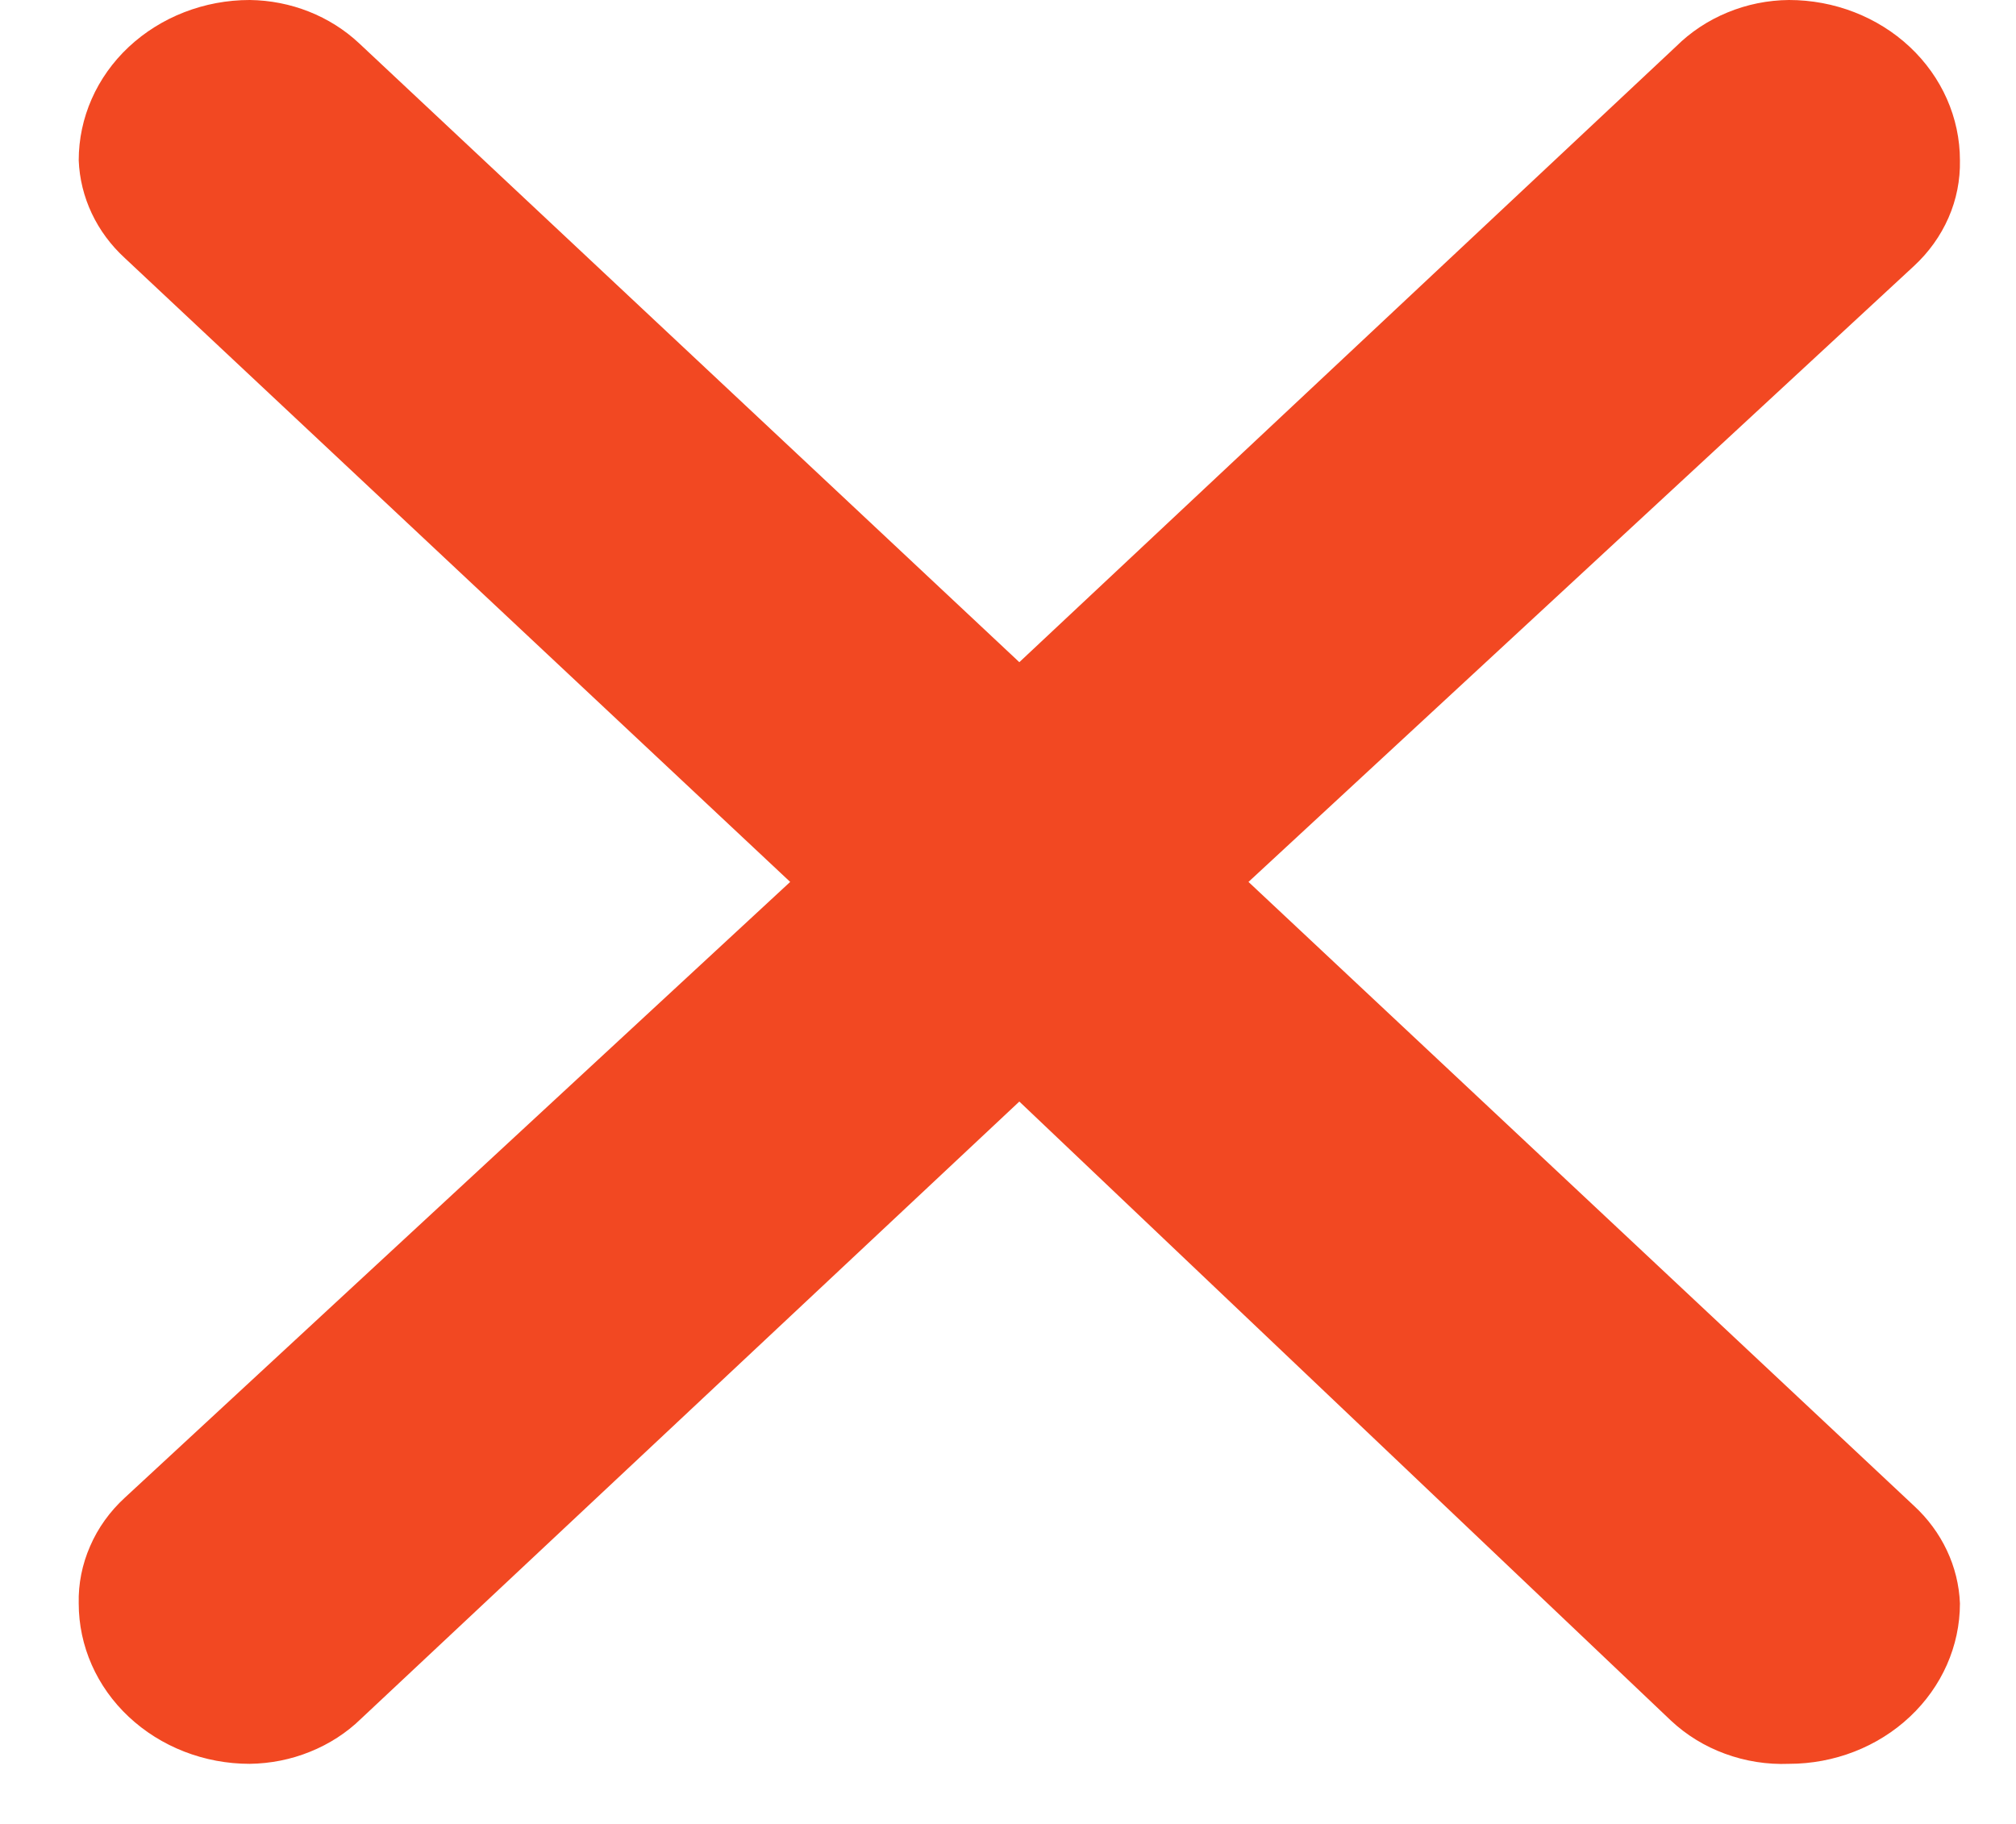 <svg width="21" height="19" viewBox="0 0 21 19" fill="none" xmlns="http://www.w3.org/2000/svg">
<path d="M3.741 0.451L10.618 6.898L17.459 0.484C17.61 0.334 17.792 0.213 17.994 0.13C18.196 0.046 18.414 0.002 18.635 0C19.107 0 19.56 0.176 19.894 0.489C20.228 0.802 20.416 1.227 20.416 1.67C20.42 1.875 20.38 2.079 20.297 2.268C20.214 2.458 20.091 2.629 19.935 2.773L13.005 9.187L19.935 15.684C20.229 15.954 20.401 16.319 20.416 16.703C20.416 17.146 20.228 17.571 19.894 17.884C19.56 18.198 19.107 18.374 18.635 18.374C18.407 18.383 18.181 18.347 17.969 18.269C17.758 18.192 17.566 18.074 17.405 17.923L10.618 11.475L3.759 17.906C3.609 18.052 3.429 18.168 3.23 18.248C3.031 18.329 2.818 18.371 2.601 18.374C2.129 18.374 1.676 18.198 1.341 17.884C1.007 17.571 0.82 17.146 0.82 16.703C0.815 16.499 0.856 16.295 0.939 16.106C1.021 15.916 1.145 15.744 1.301 15.601L8.231 9.187L1.301 2.689C1.007 2.42 0.835 2.055 0.82 1.67C0.82 1.227 1.007 0.802 1.341 0.489C1.676 0.176 2.129 0 2.601 0C3.029 0.005 3.438 0.167 3.741 0.451Z" fill="#F24822"/>
</svg>
